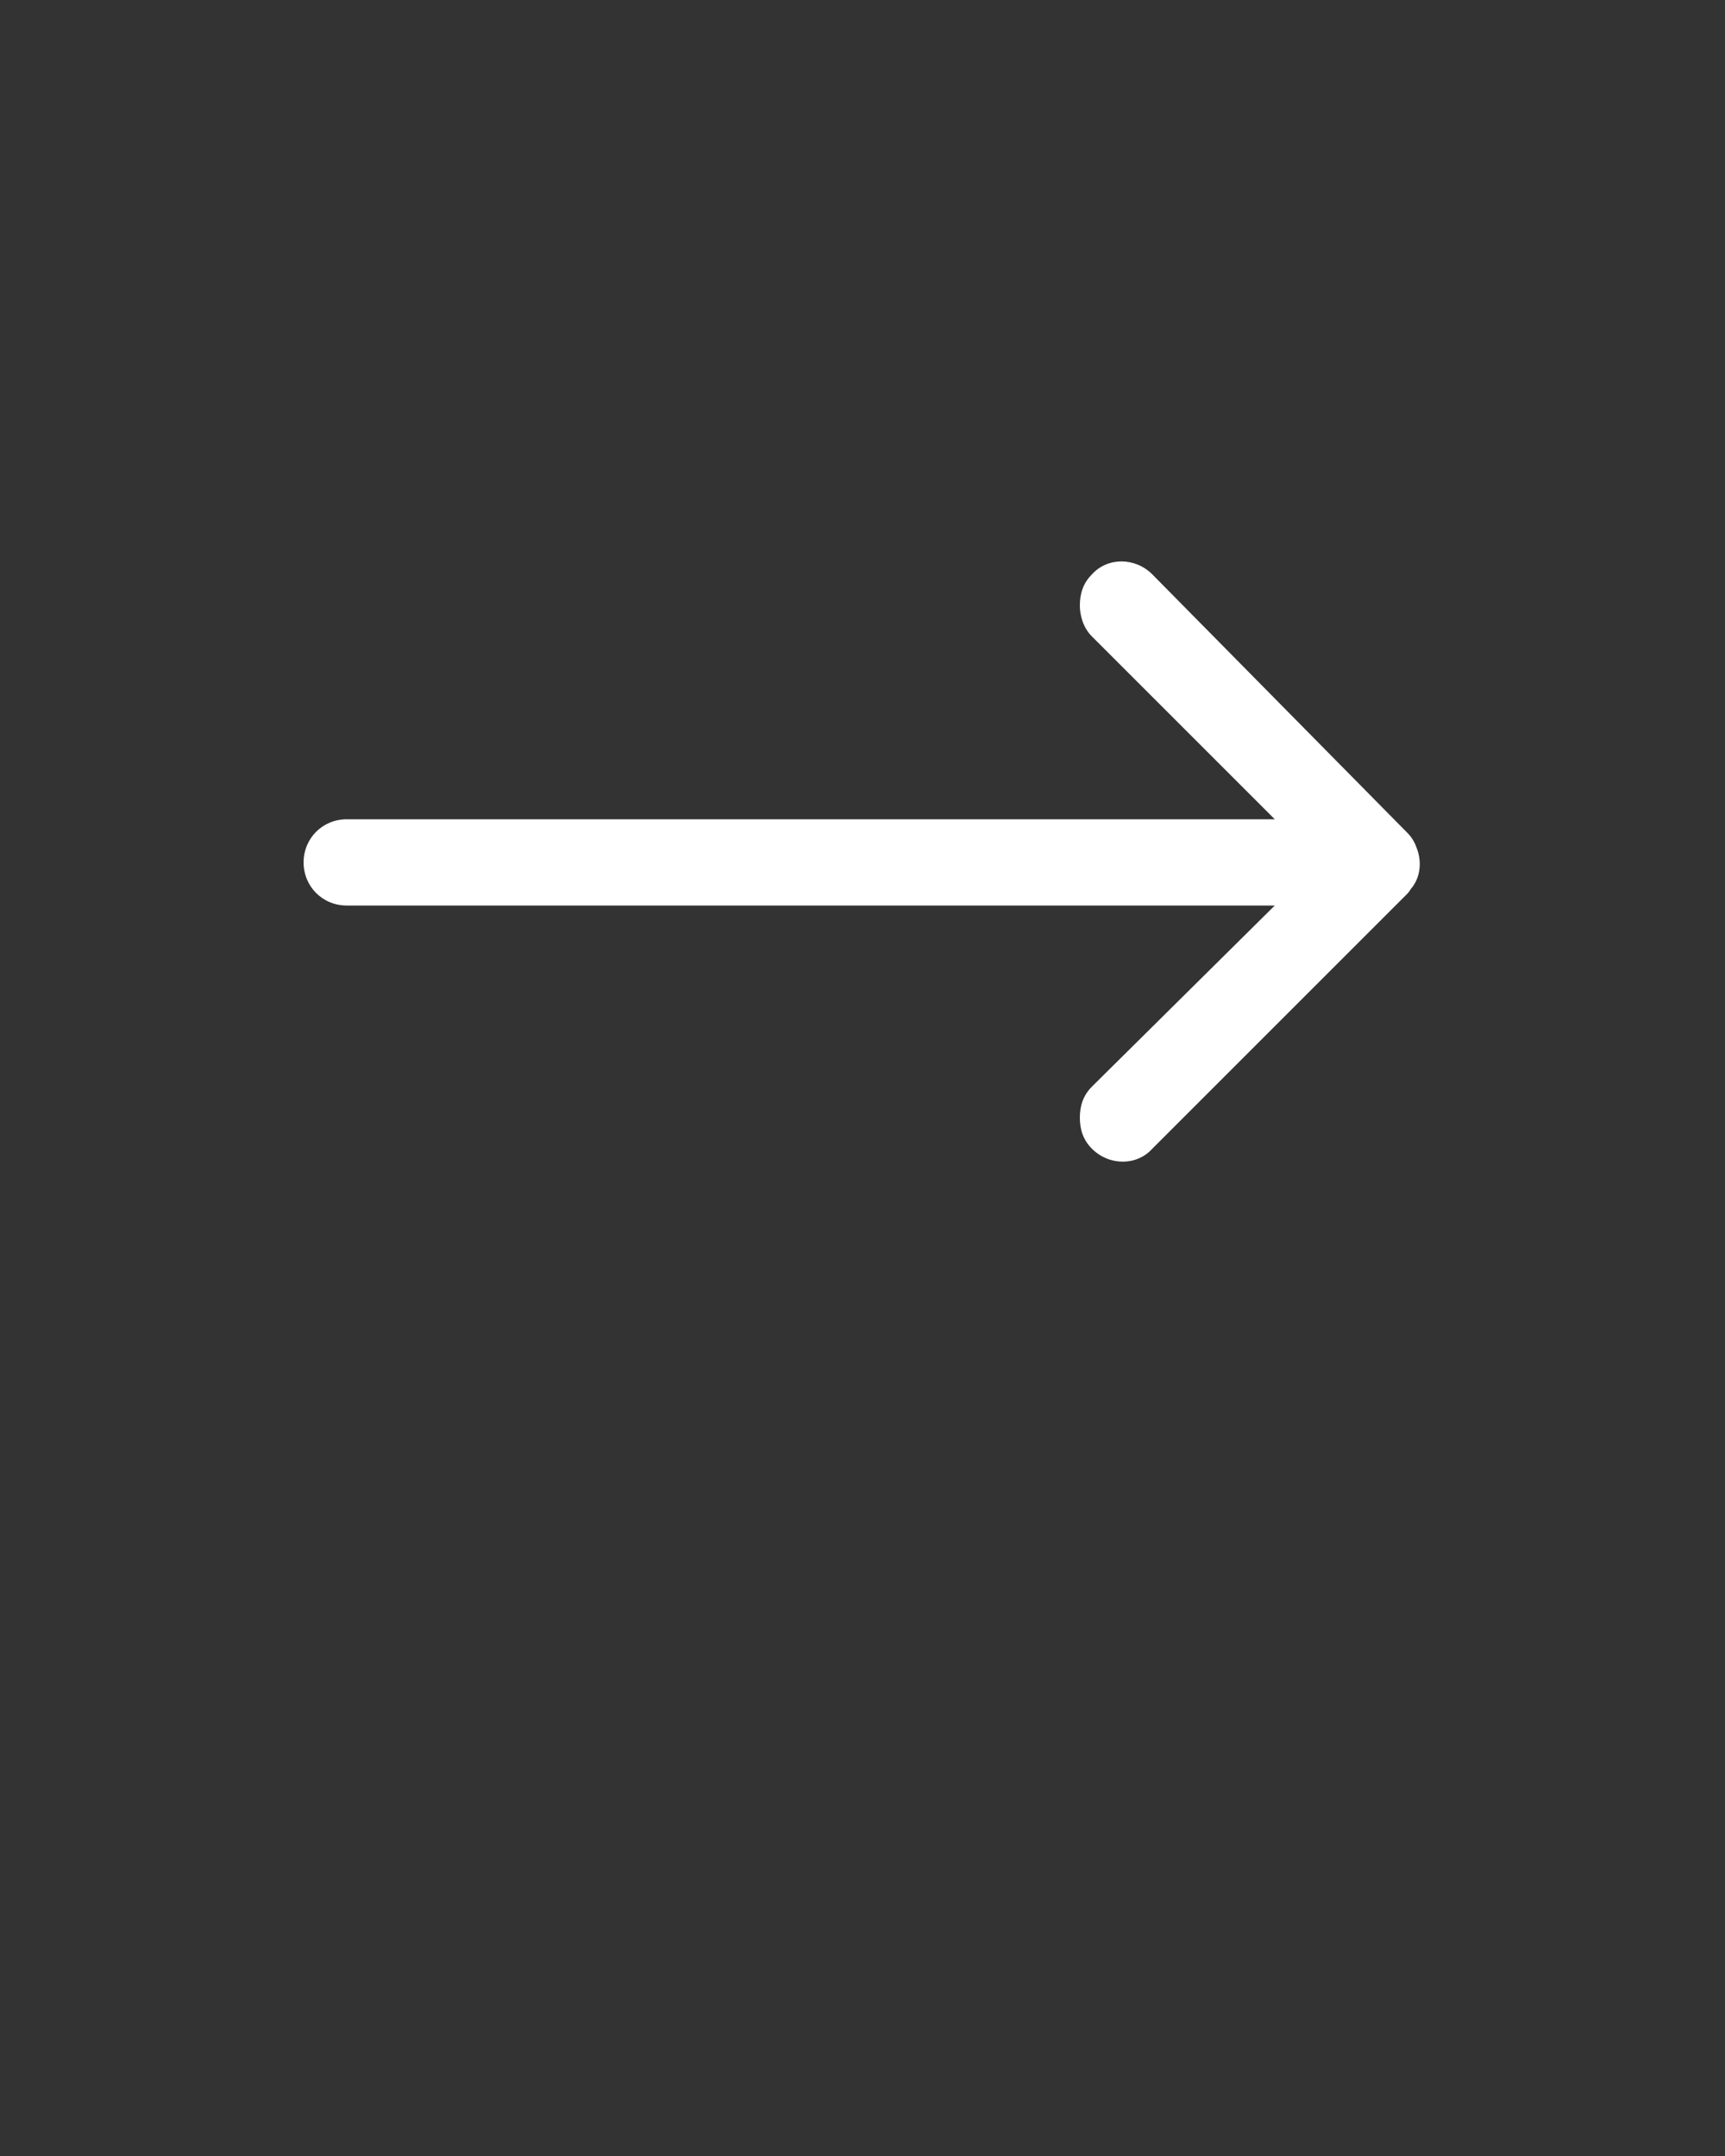 <?xml version="1.0" encoding="utf-8"?>
<!-- Generator: Adobe Illustrator 20.1.0, SVG Export Plug-In . SVG Version: 6.00 Build 0)  -->
<svg version="1.1" id="Layer_1" xmlns="http://www.w3.org/2000/svg" xmlns:xlink="http://www.w3.org/1999/xlink" x="0px" y="0px"
	 viewBox="0 0 100 125" style="enable-background:new 0 0 100 125;" xml:space="preserve">
<rect x="0" y="0" width="100" height="125" fill="#333333" stroke="none"/>
<style type="text/css">
	.st0{fill:#FFFFFF;}
</style>
<g>
	<path class="st0" d="M62.6,35.1c0,0.6,0.2,1.3,0.7,1.8l10.6,10.6H20.1c-1.4,0-2.5,1.1-2.5,2.5s1.1,2.5,2.5,2.5h53.8L63.3,63
		c-0.5,0.5-0.7,1.1-0.7,1.8s0.2,1.3,0.7,1.8c1,1,2.6,1,3.5,0l14.8-14.8c0.1-0.1,0.2-0.3,0.3-0.4c0.5-0.7,0.5-1.6,0.2-2.3
		c-0.1-0.3-0.3-0.6-0.5-0.8l0,0l-14.8-15c-1-1-2.6-1-3.5,0C62.8,33.8,62.6,34.4,62.6,35.1z"/>
</g>
</svg>
